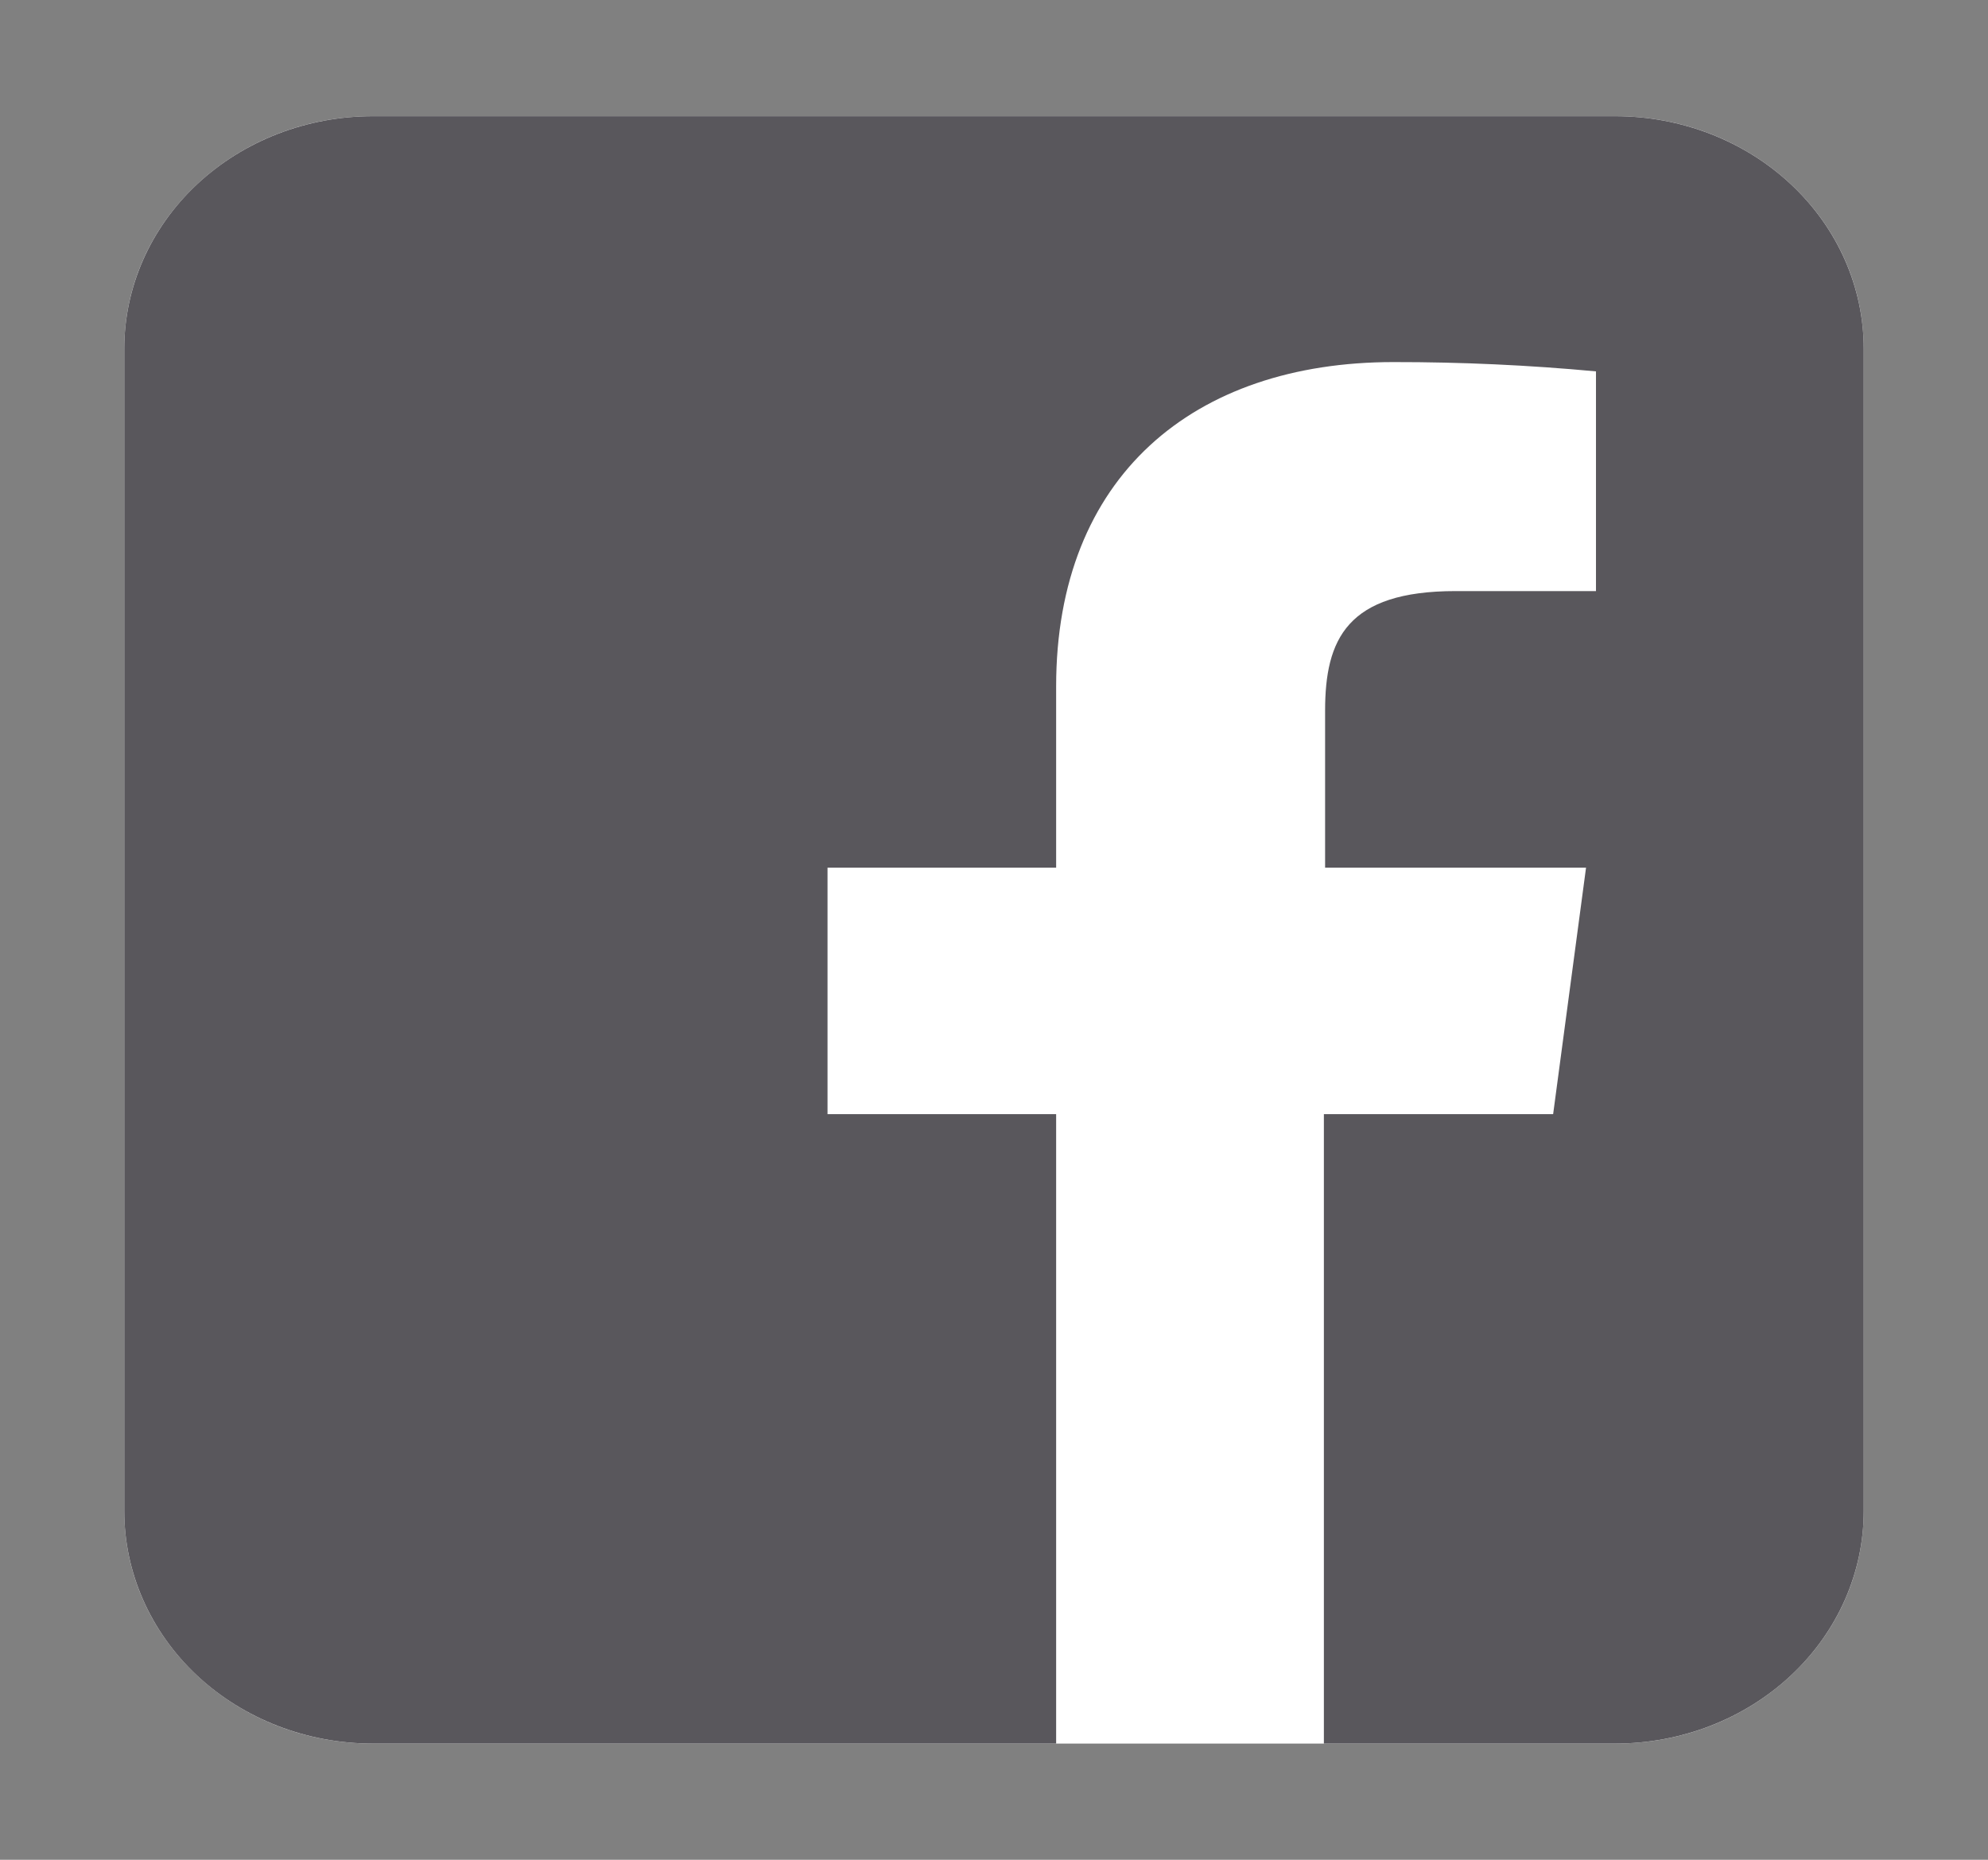<svg width="31" height="29" viewBox="0 0 31 29" fill="none" xmlns="http://www.w3.org/2000/svg">
<rect x="0" y="0" width="31" height="29" fill="#808080" stroke="none"/>
<g clip-path="url(#clip0_10_135)">
<path d="M25.188 1.812H5.812C3.672 1.812 1.938 3.435 1.938 5.438V23.562C1.938 25.564 3.672 27.188 5.812 27.188H25.188C27.328 27.188 29.062 25.564 29.062 23.562V5.438C29.062 3.435 27.328 1.812 25.188 1.812Z" fill="white"/>
<path d="M25.188 1.812H5.812C4.785 1.812 3.799 2.194 3.072 2.874C2.346 3.554 1.938 4.476 1.938 5.438V23.562C1.938 24.524 2.346 25.446 3.072 26.126C3.799 26.806 4.785 27.188 5.812 27.188H16.469V17.373H12.904V13.53H16.469V10.703C16.469 7.431 18.61 5.646 21.729 5.646C22.784 5.645 23.838 5.693 24.887 5.791V9.217H22.698C21.003 9.217 20.663 9.969 20.663 11.083V13.53H24.732L24.219 17.373H20.644V27.188H25.188C26.215 27.188 27.201 26.806 27.927 26.126C28.654 25.446 29.062 24.524 29.062 23.562V5.438C29.062 4.476 28.654 3.554 27.927 2.874C27.201 2.194 26.215 1.812 25.188 1.812Z" fill="#59575C"/>
</g>
<defs>
<clipPath id="clip0_10_135">
<rect width="31" height="29" fill="white"/>
</clipPath>
</defs>
</svg>
